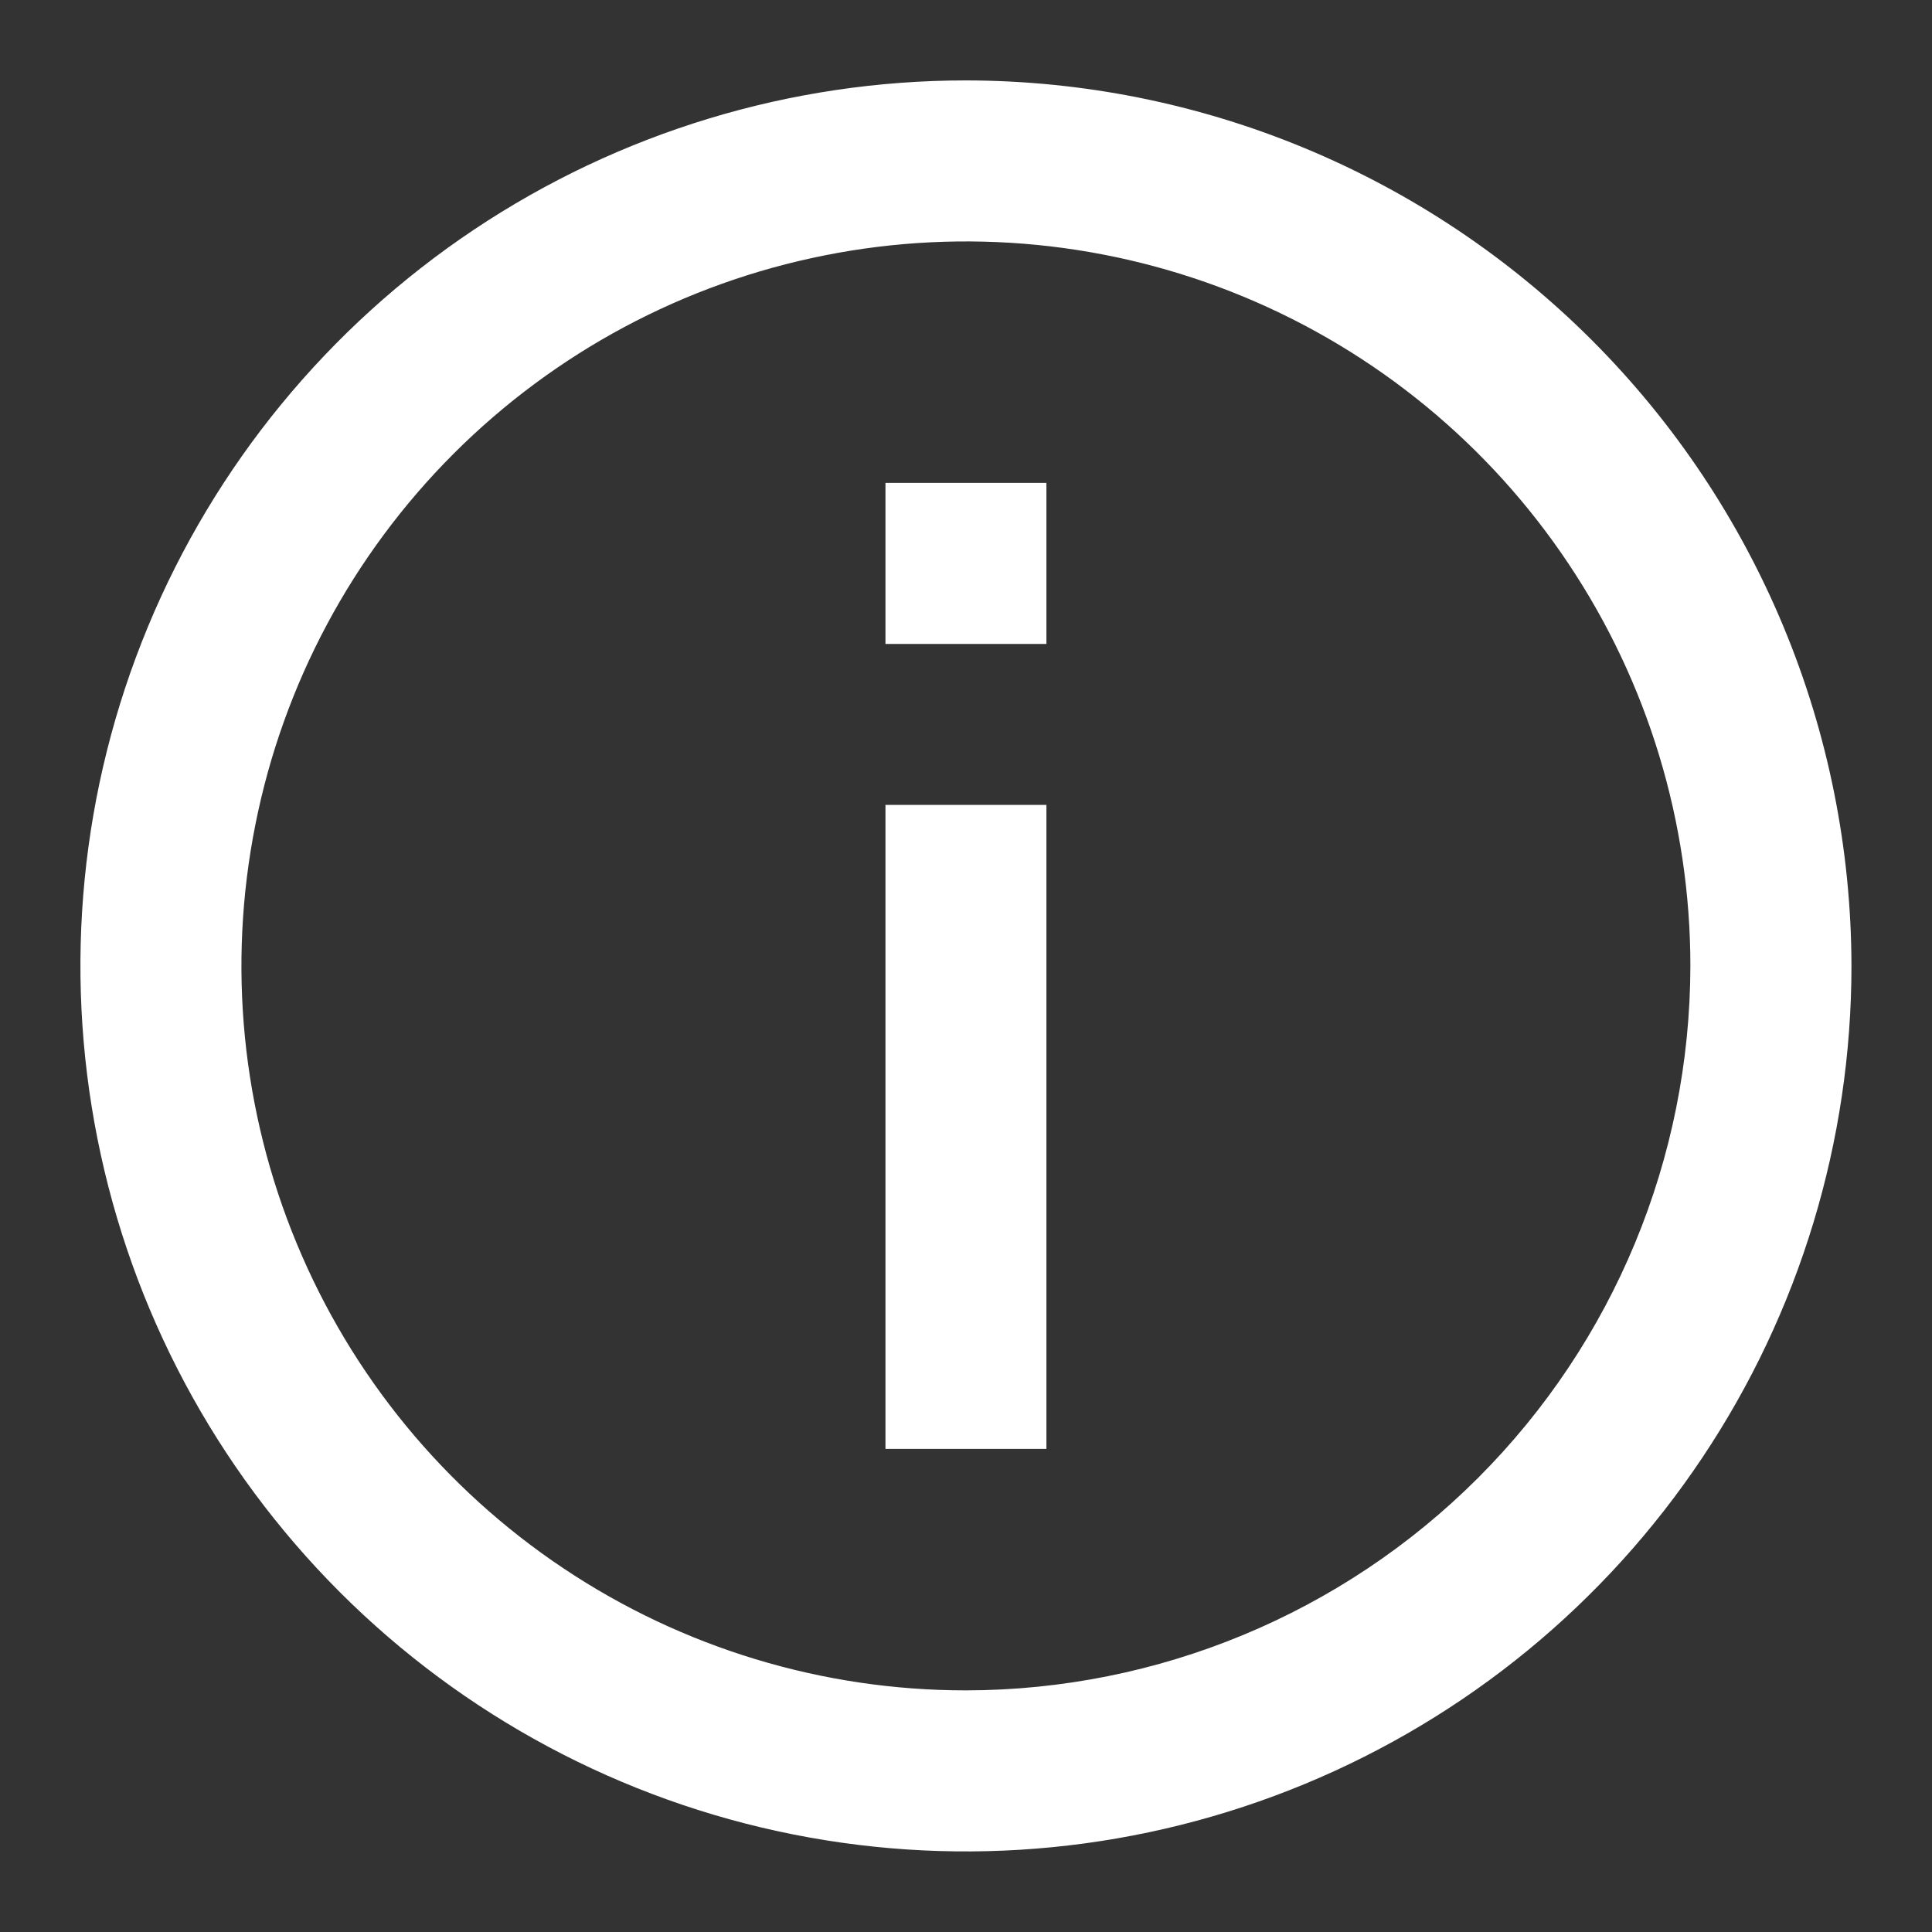<svg width="16" height="16" viewBox="0 0 16 16" fill="none" xmlns="http://www.w3.org/2000/svg">
<rect x="0" y="0" width="16" height="16" fill="#333333" stroke="none"/>
<path d="M7.999 0.666C6.549 0.666 5.131 1.096 3.925 1.902C2.719 2.708 1.779 3.853 1.224 5.193C0.669 6.533 0.524 8.007 0.807 9.43C1.09 10.852 1.788 12.159 2.814 13.185C3.839 14.21 5.146 14.909 6.569 15.192C7.991 15.475 9.466 15.329 10.806 14.774C12.146 14.219 13.291 13.28 14.097 12.073C14.903 10.868 15.333 9.45 15.333 7.999C15.33 6.055 14.557 4.191 13.182 2.816C11.807 1.442 9.944 0.668 7.999 0.666ZM7.999 13.999C6.813 13.999 5.653 13.648 4.666 12.988C3.679 12.329 2.91 11.392 2.456 10.295C2.002 9.199 1.883 7.993 2.115 6.829C2.346 5.665 2.918 4.596 3.757 3.757C4.596 2.918 5.665 2.346 6.829 2.115C7.993 1.883 9.199 2.002 10.296 2.456C11.392 2.91 12.329 3.679 12.988 4.666C13.648 5.653 13.999 6.813 13.999 7.999C13.997 9.59 13.365 11.115 12.24 12.24C11.115 13.365 9.59 13.997 7.999 13.999ZM8.666 5.333H7.333V3.999H8.666V5.333ZM8.666 11.999H7.333V6.666H8.666V11.999Z" fill="white"/>
</svg>
